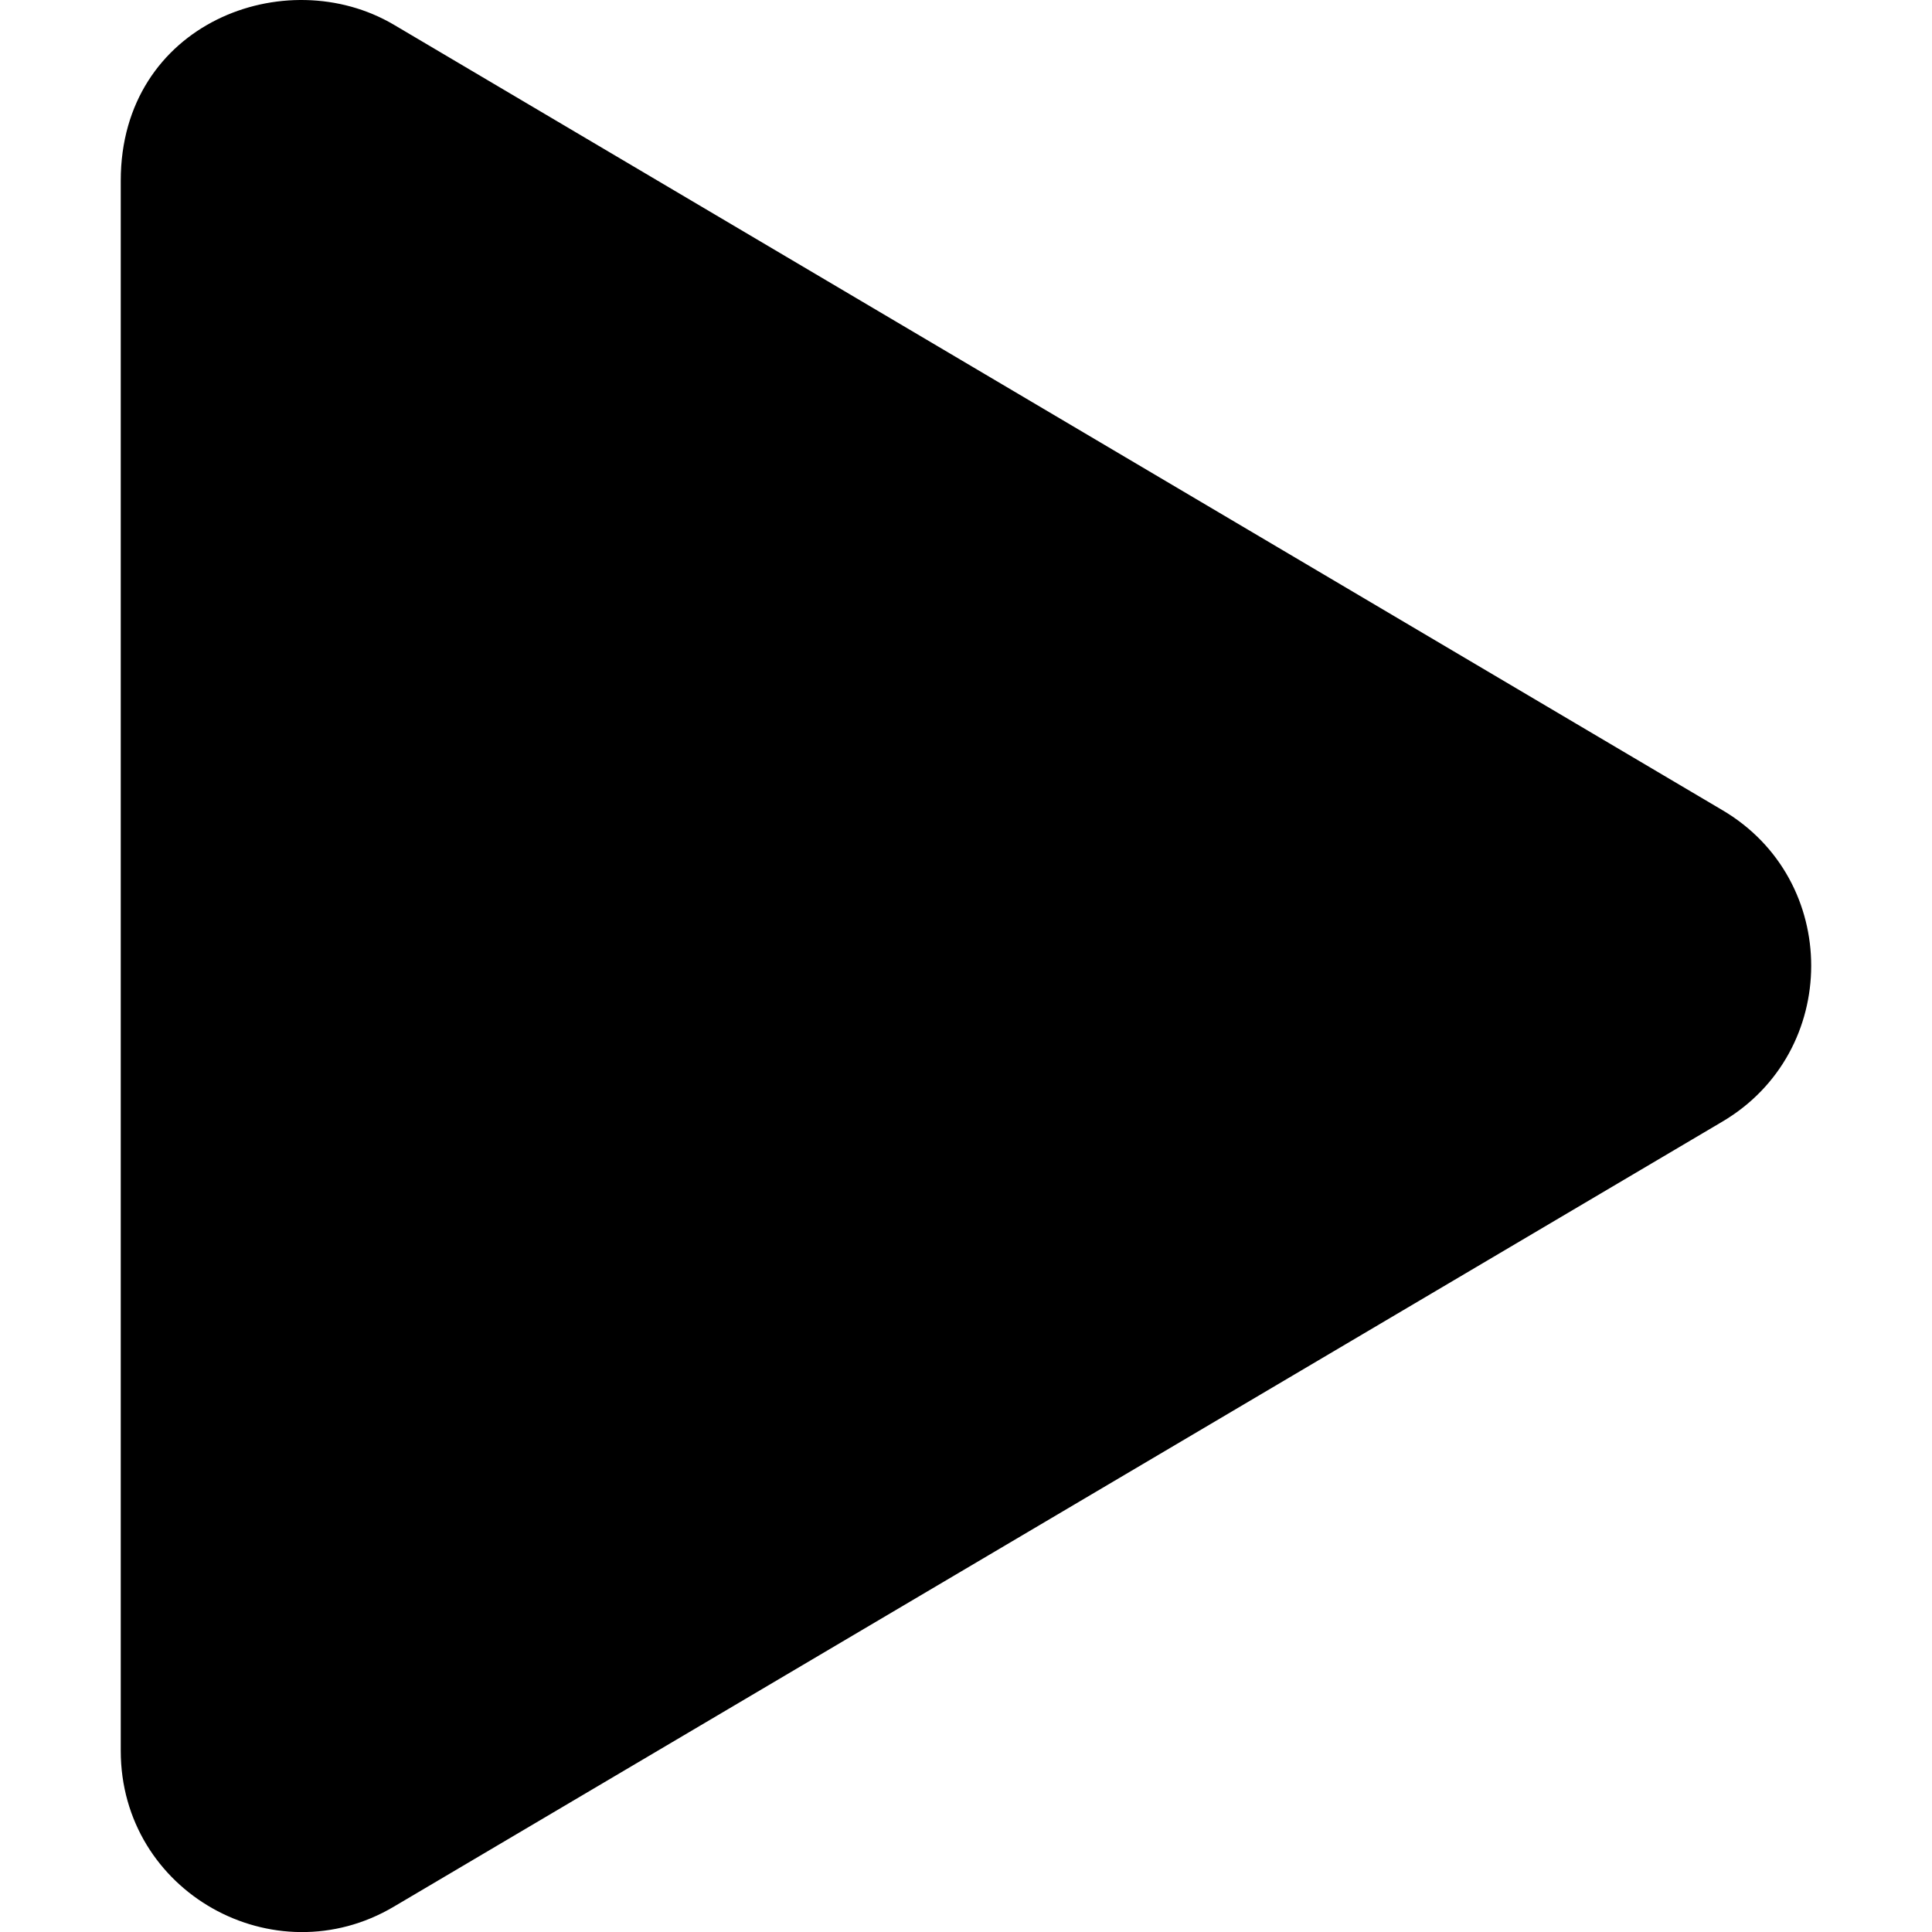 <?xml version="1.0" encoding="UTF-8"?>
<svg width="512px" height="512px" viewBox="0 0 512 512" version="1.1" xmlns="http://www.w3.org/2000/svg" xmlns:xlink="http://www.w3.org/1999/xlink">
    <title>icon / play</title>
    <g id="icon-/-play" stroke="none" stroke-width="1" fill="none" fill-rule="evenodd">
        <path d="M456.4,214.668 L104.4,6.568 C75.8,-10.332 32,6.068 32,47.868 L32,463.968 C32,501.468 72.7,524.068 104.4,505.268 L456.4,297.268 C487.8,278.768 487.9,233.168 456.4,214.668 Z" id="Path" fill="#000000" fill-rule="nonzero"></path>
    </g>
</svg>